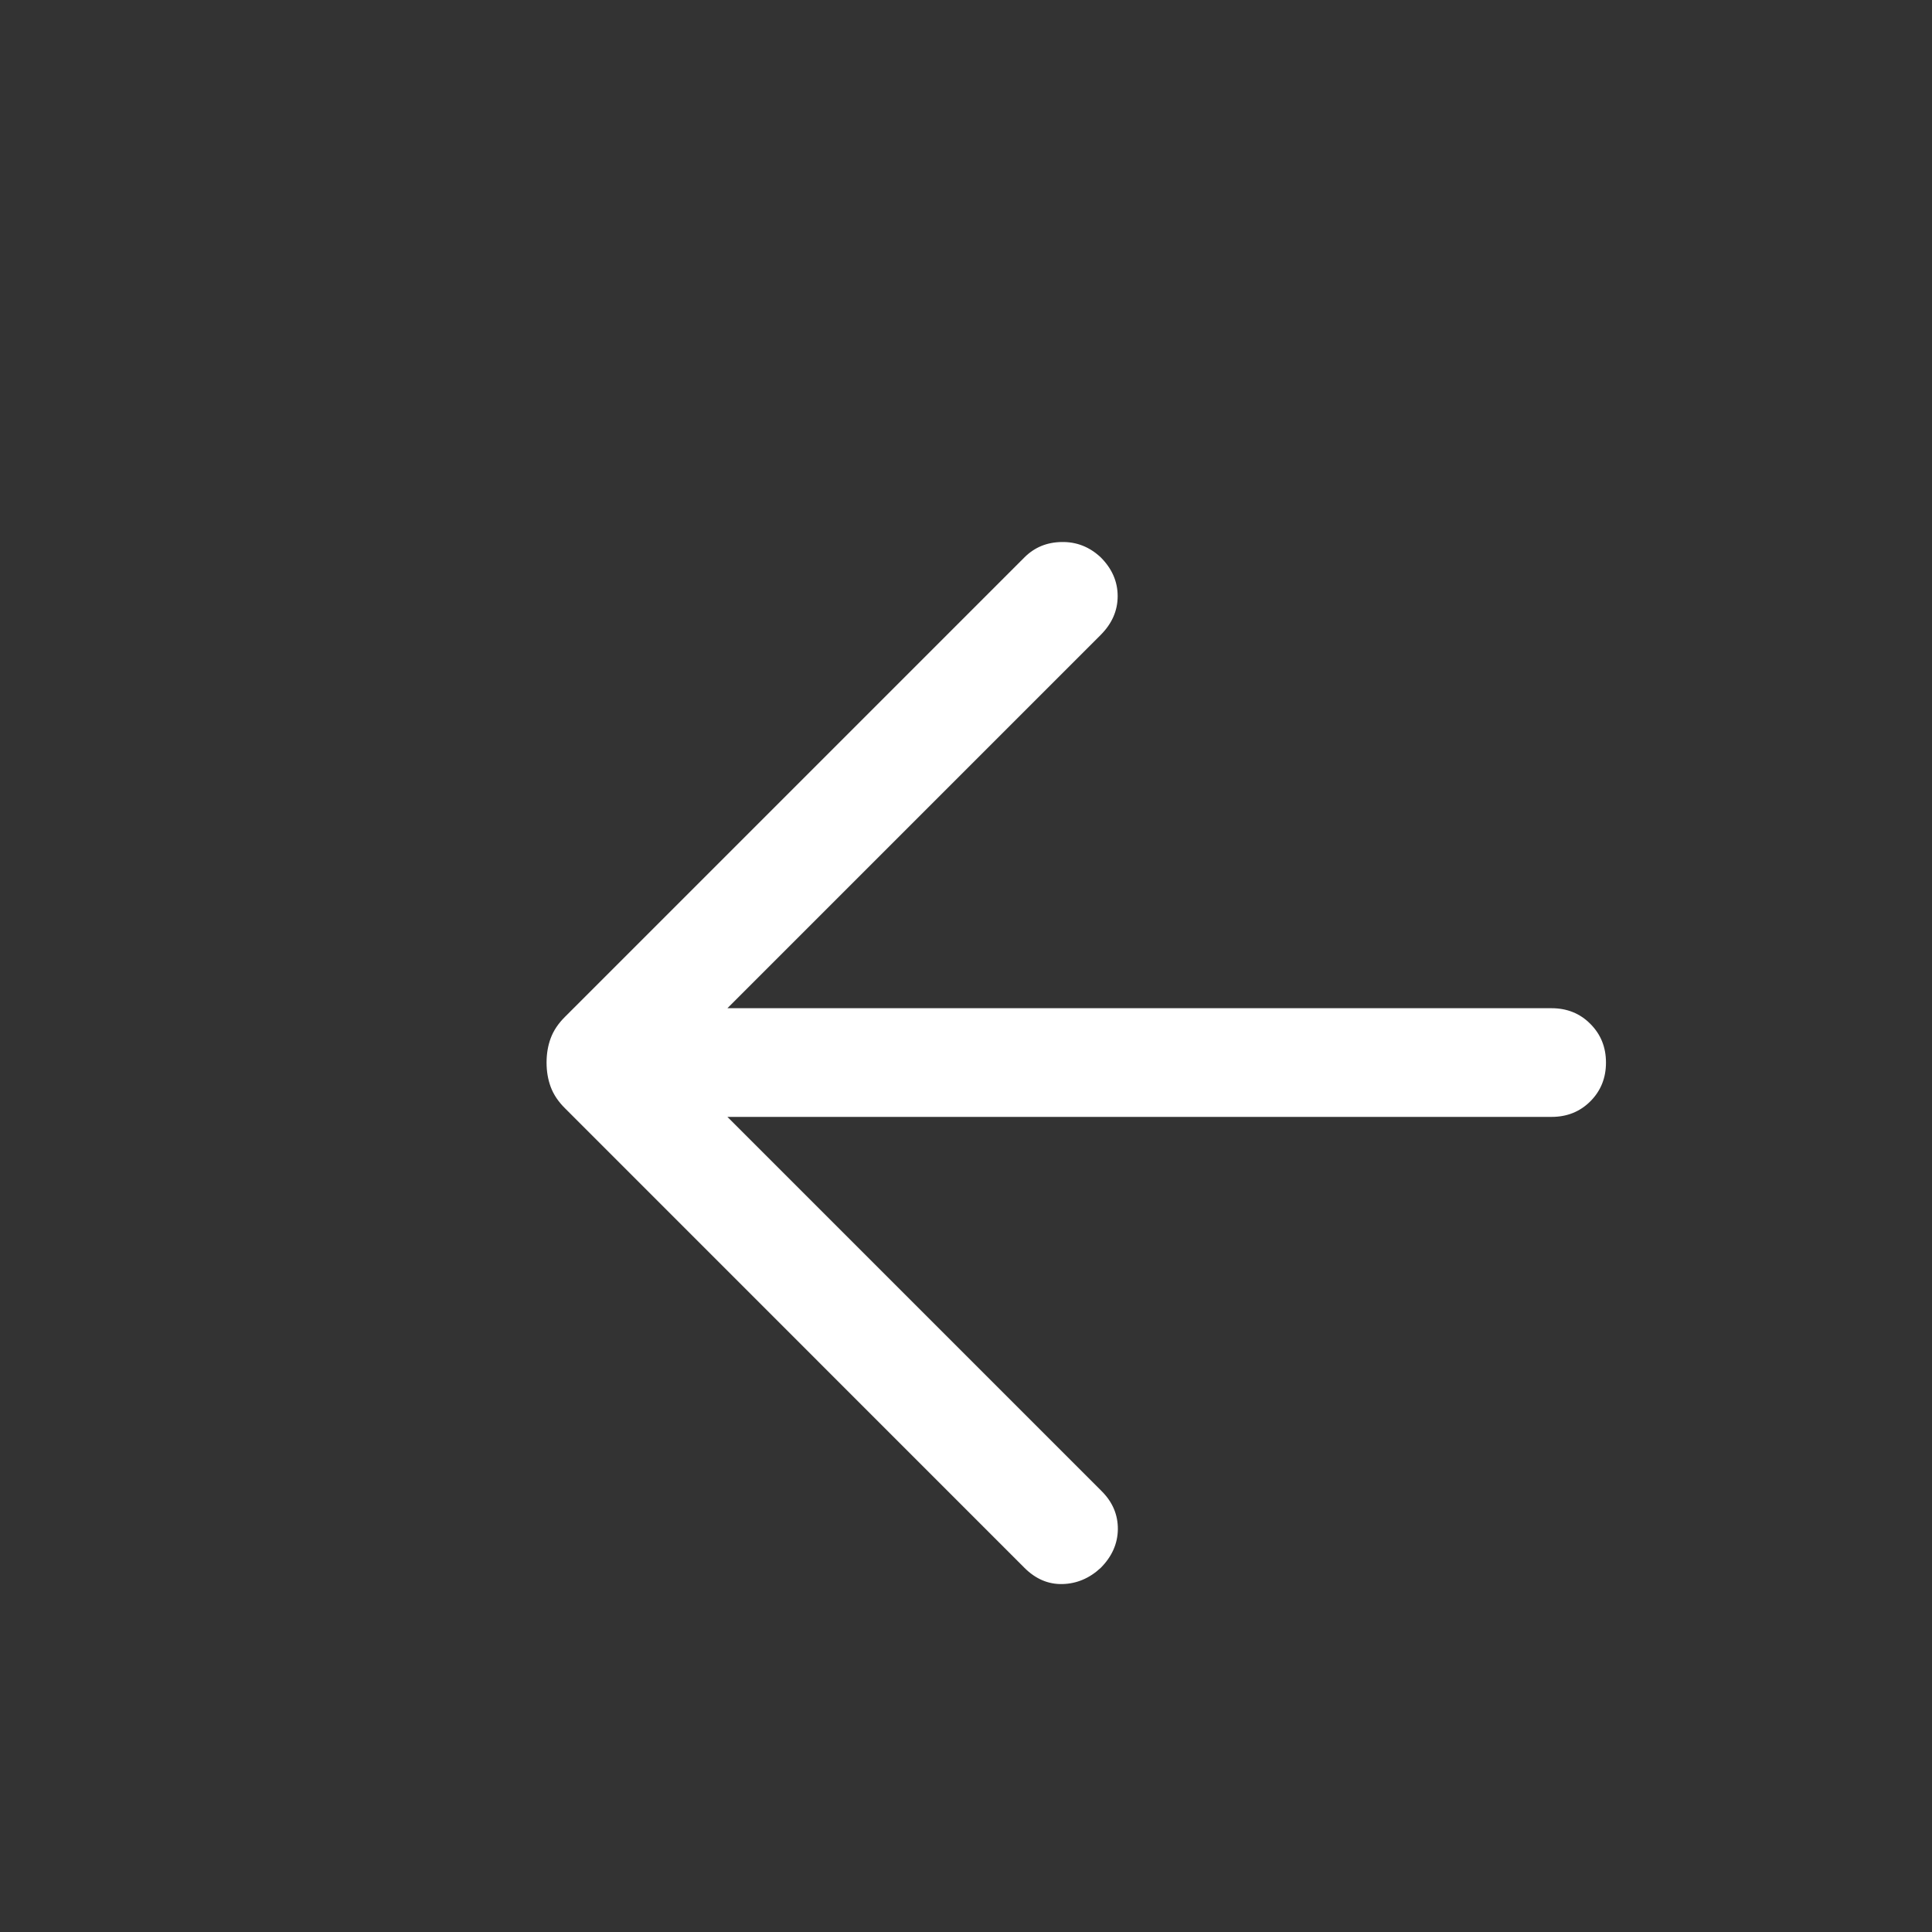 <svg width="20" height="20" viewBox="0 0 20 20" fill="none" xmlns="http://www.w3.org/2000/svg">
<rect x="0" y="0" width="20" height="20" fill="#333333" stroke="none"/>
<g id="arrow_forward">
<mask id="mask0_8980_24763" style="mask-type:alpha" maskUnits="userSpaceOnUse" x="0" y="0" width="20" height="20">
<rect id="Bounding box" x="20" y="20" width="20" height="20" transform="rotate(-180 20 20)" fill="white"/>
</mask>
<g mask="url(#mask0_8980_24763)">
<path id="arrow_forward_2" d="M7.53 10.437L16.062 10.437C16.222 10.437 16.356 10.491 16.463 10.599C16.571 10.707 16.625 10.84 16.625 11C16.625 11.159 16.571 11.293 16.463 11.401C16.356 11.508 16.222 11.562 16.062 11.562L7.53 11.562L11.407 15.439C11.518 15.551 11.573 15.681 11.572 15.831C11.57 15.98 11.511 16.113 11.395 16.23C11.279 16.338 11.147 16.394 11 16.398C10.853 16.402 10.721 16.346 10.605 16.23L5.85 11.474C5.779 11.404 5.73 11.33 5.701 11.252C5.672 11.174 5.658 11.09 5.658 11C5.658 10.909 5.672 10.825 5.701 10.747C5.73 10.669 5.779 10.595 5.85 10.525L10.605 5.77C10.709 5.666 10.837 5.613 10.991 5.611C11.144 5.608 11.279 5.661 11.395 5.77C11.511 5.886 11.57 6.02 11.57 6.171C11.57 6.322 11.511 6.455 11.395 6.572L7.53 10.437Z" fill="white"/>
</g>
</g>
</svg>
